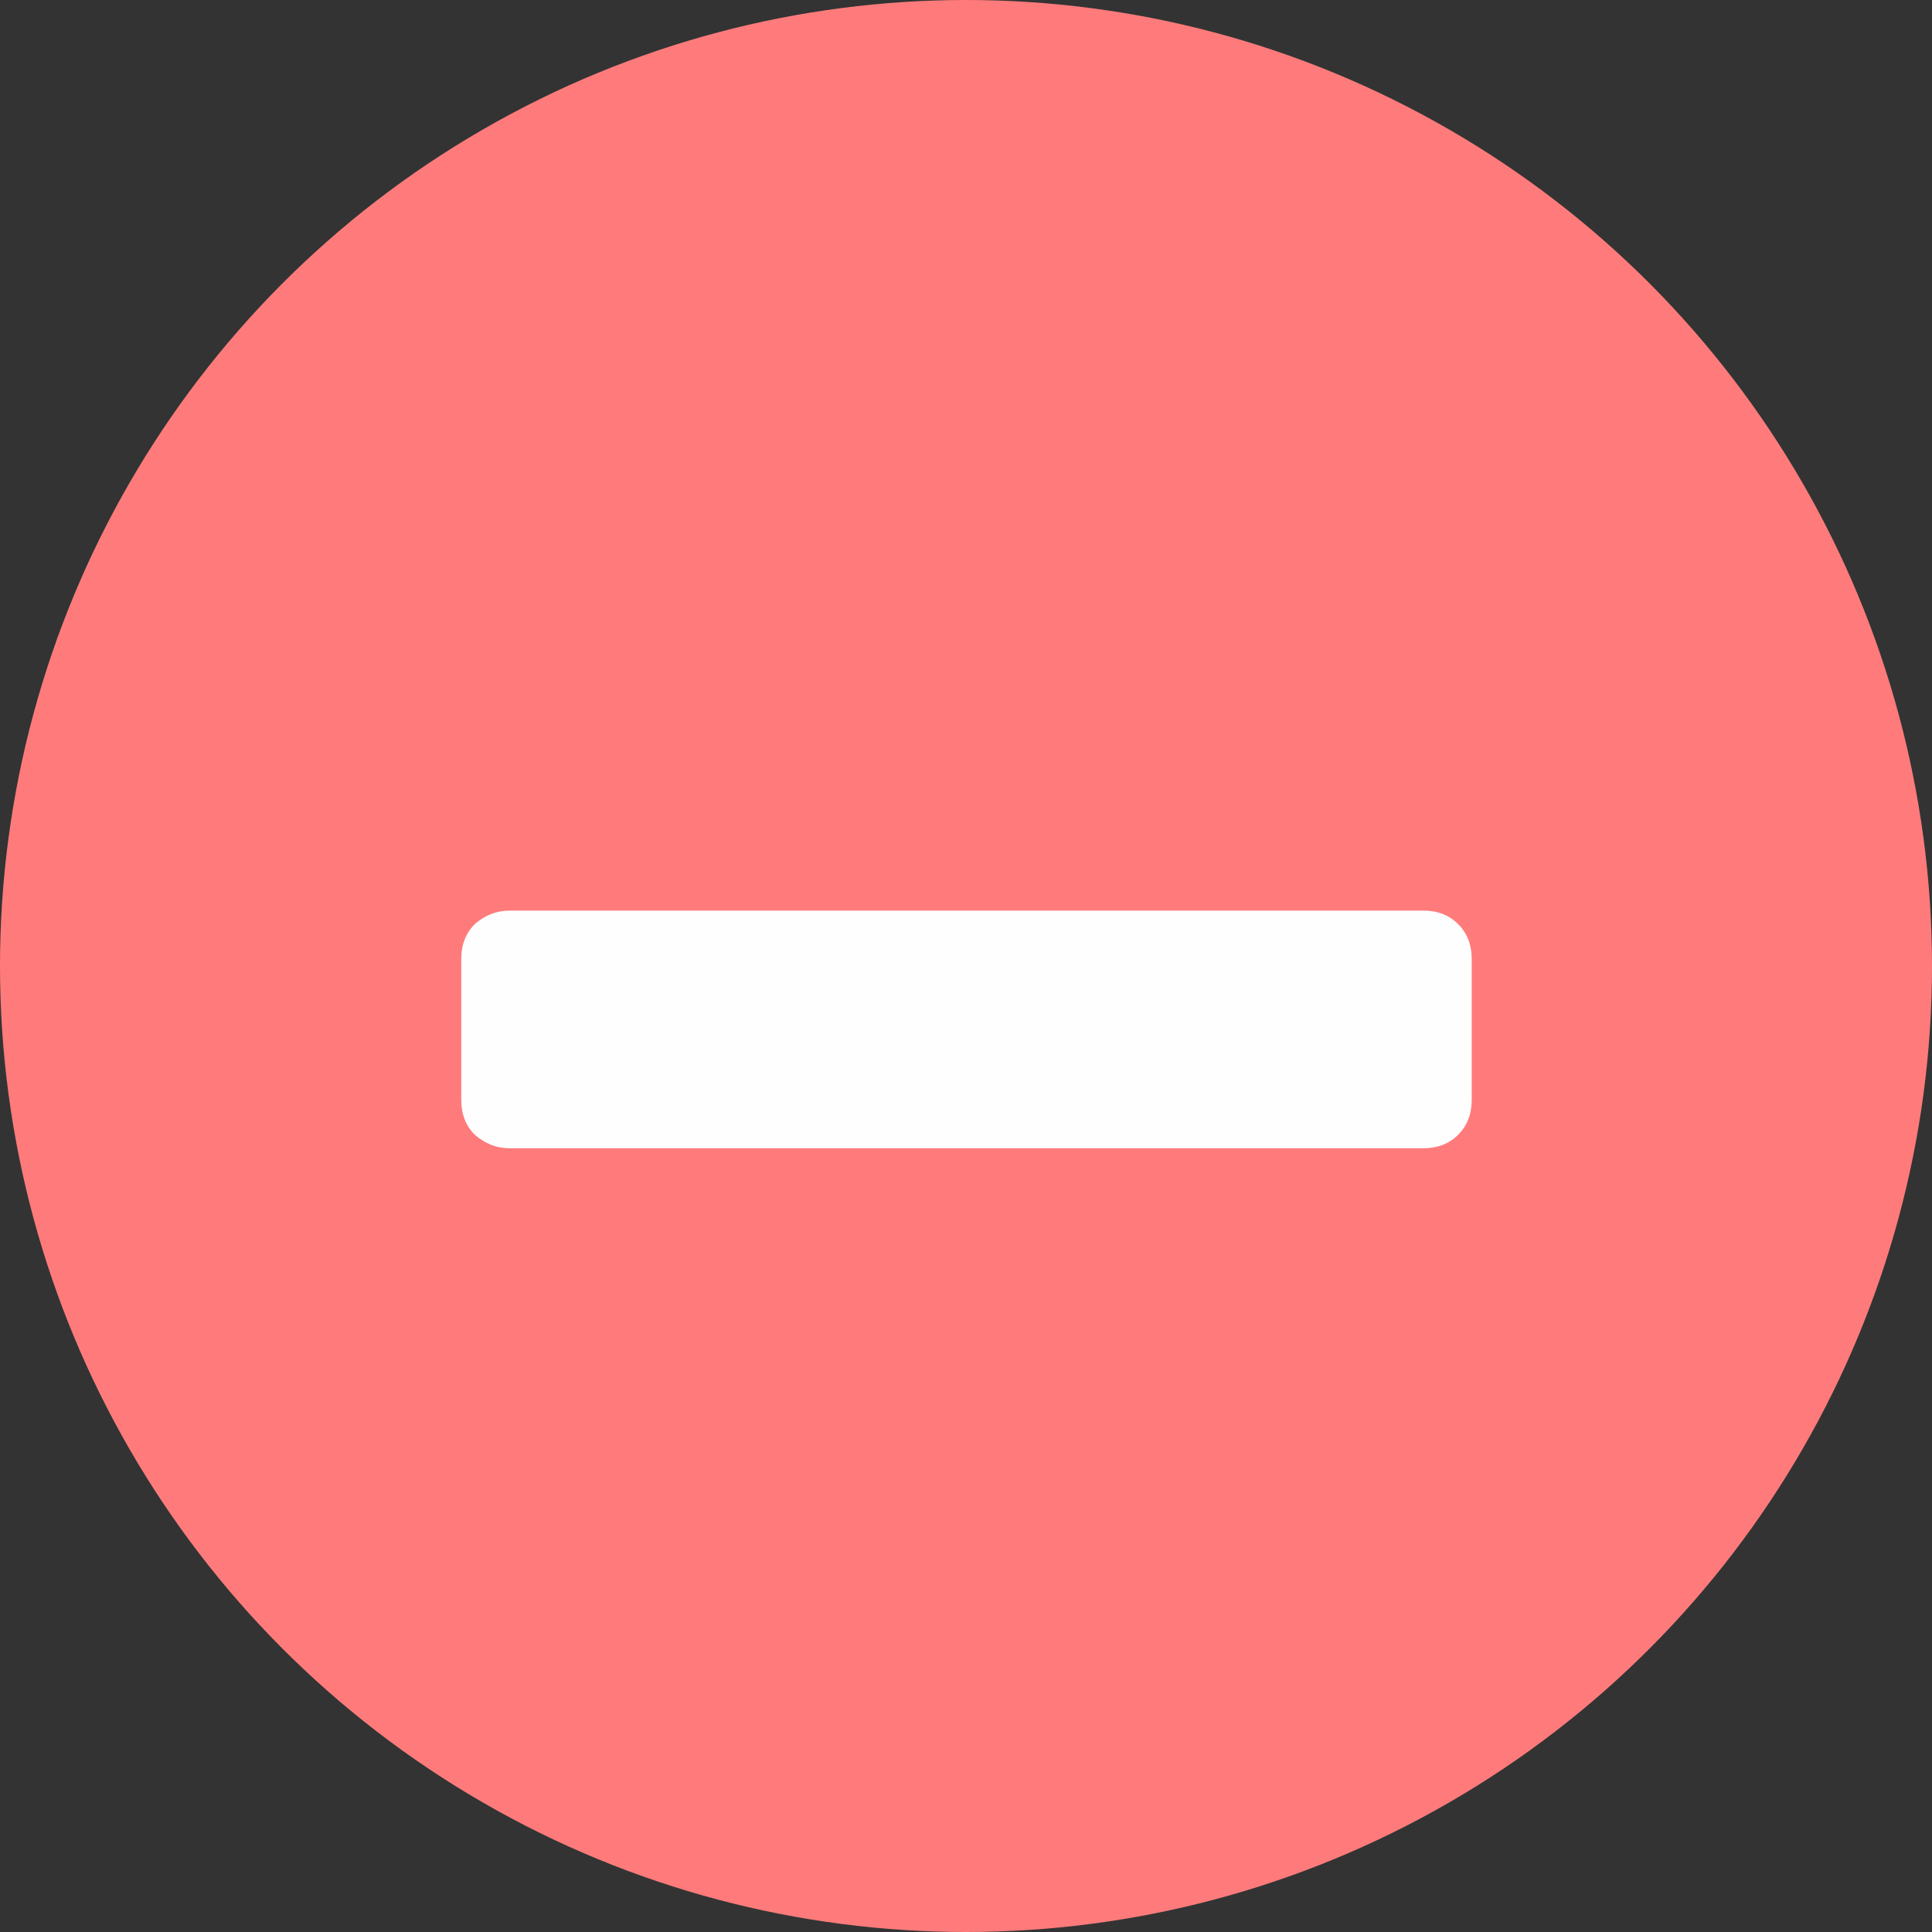 <svg width="24" height="24" viewBox="0 0 24 24" fill="none" xmlns="http://www.w3.org/2000/svg">
<rect x="0" y="0" width="24" height="24" fill="#333333" stroke="none"/>
<circle cx="12" cy="12" r="12" fill="#FF7B7B"/>
<path d="M6.33 14.264C6.17 14.264 6.026 14.208 5.898 14.096C5.786 13.984 5.73 13.84 5.73 13.664V11.912C5.73 11.736 5.786 11.592 5.898 11.48C6.026 11.368 6.17 11.312 6.33 11.312H17.682C17.858 11.312 18.002 11.368 18.114 11.48C18.226 11.592 18.282 11.736 18.282 11.912V13.664C18.282 13.84 18.226 13.984 18.114 14.096C18.002 14.208 17.858 14.264 17.682 14.264H6.33Z" fill="#FEFEFF"/>
</svg>
